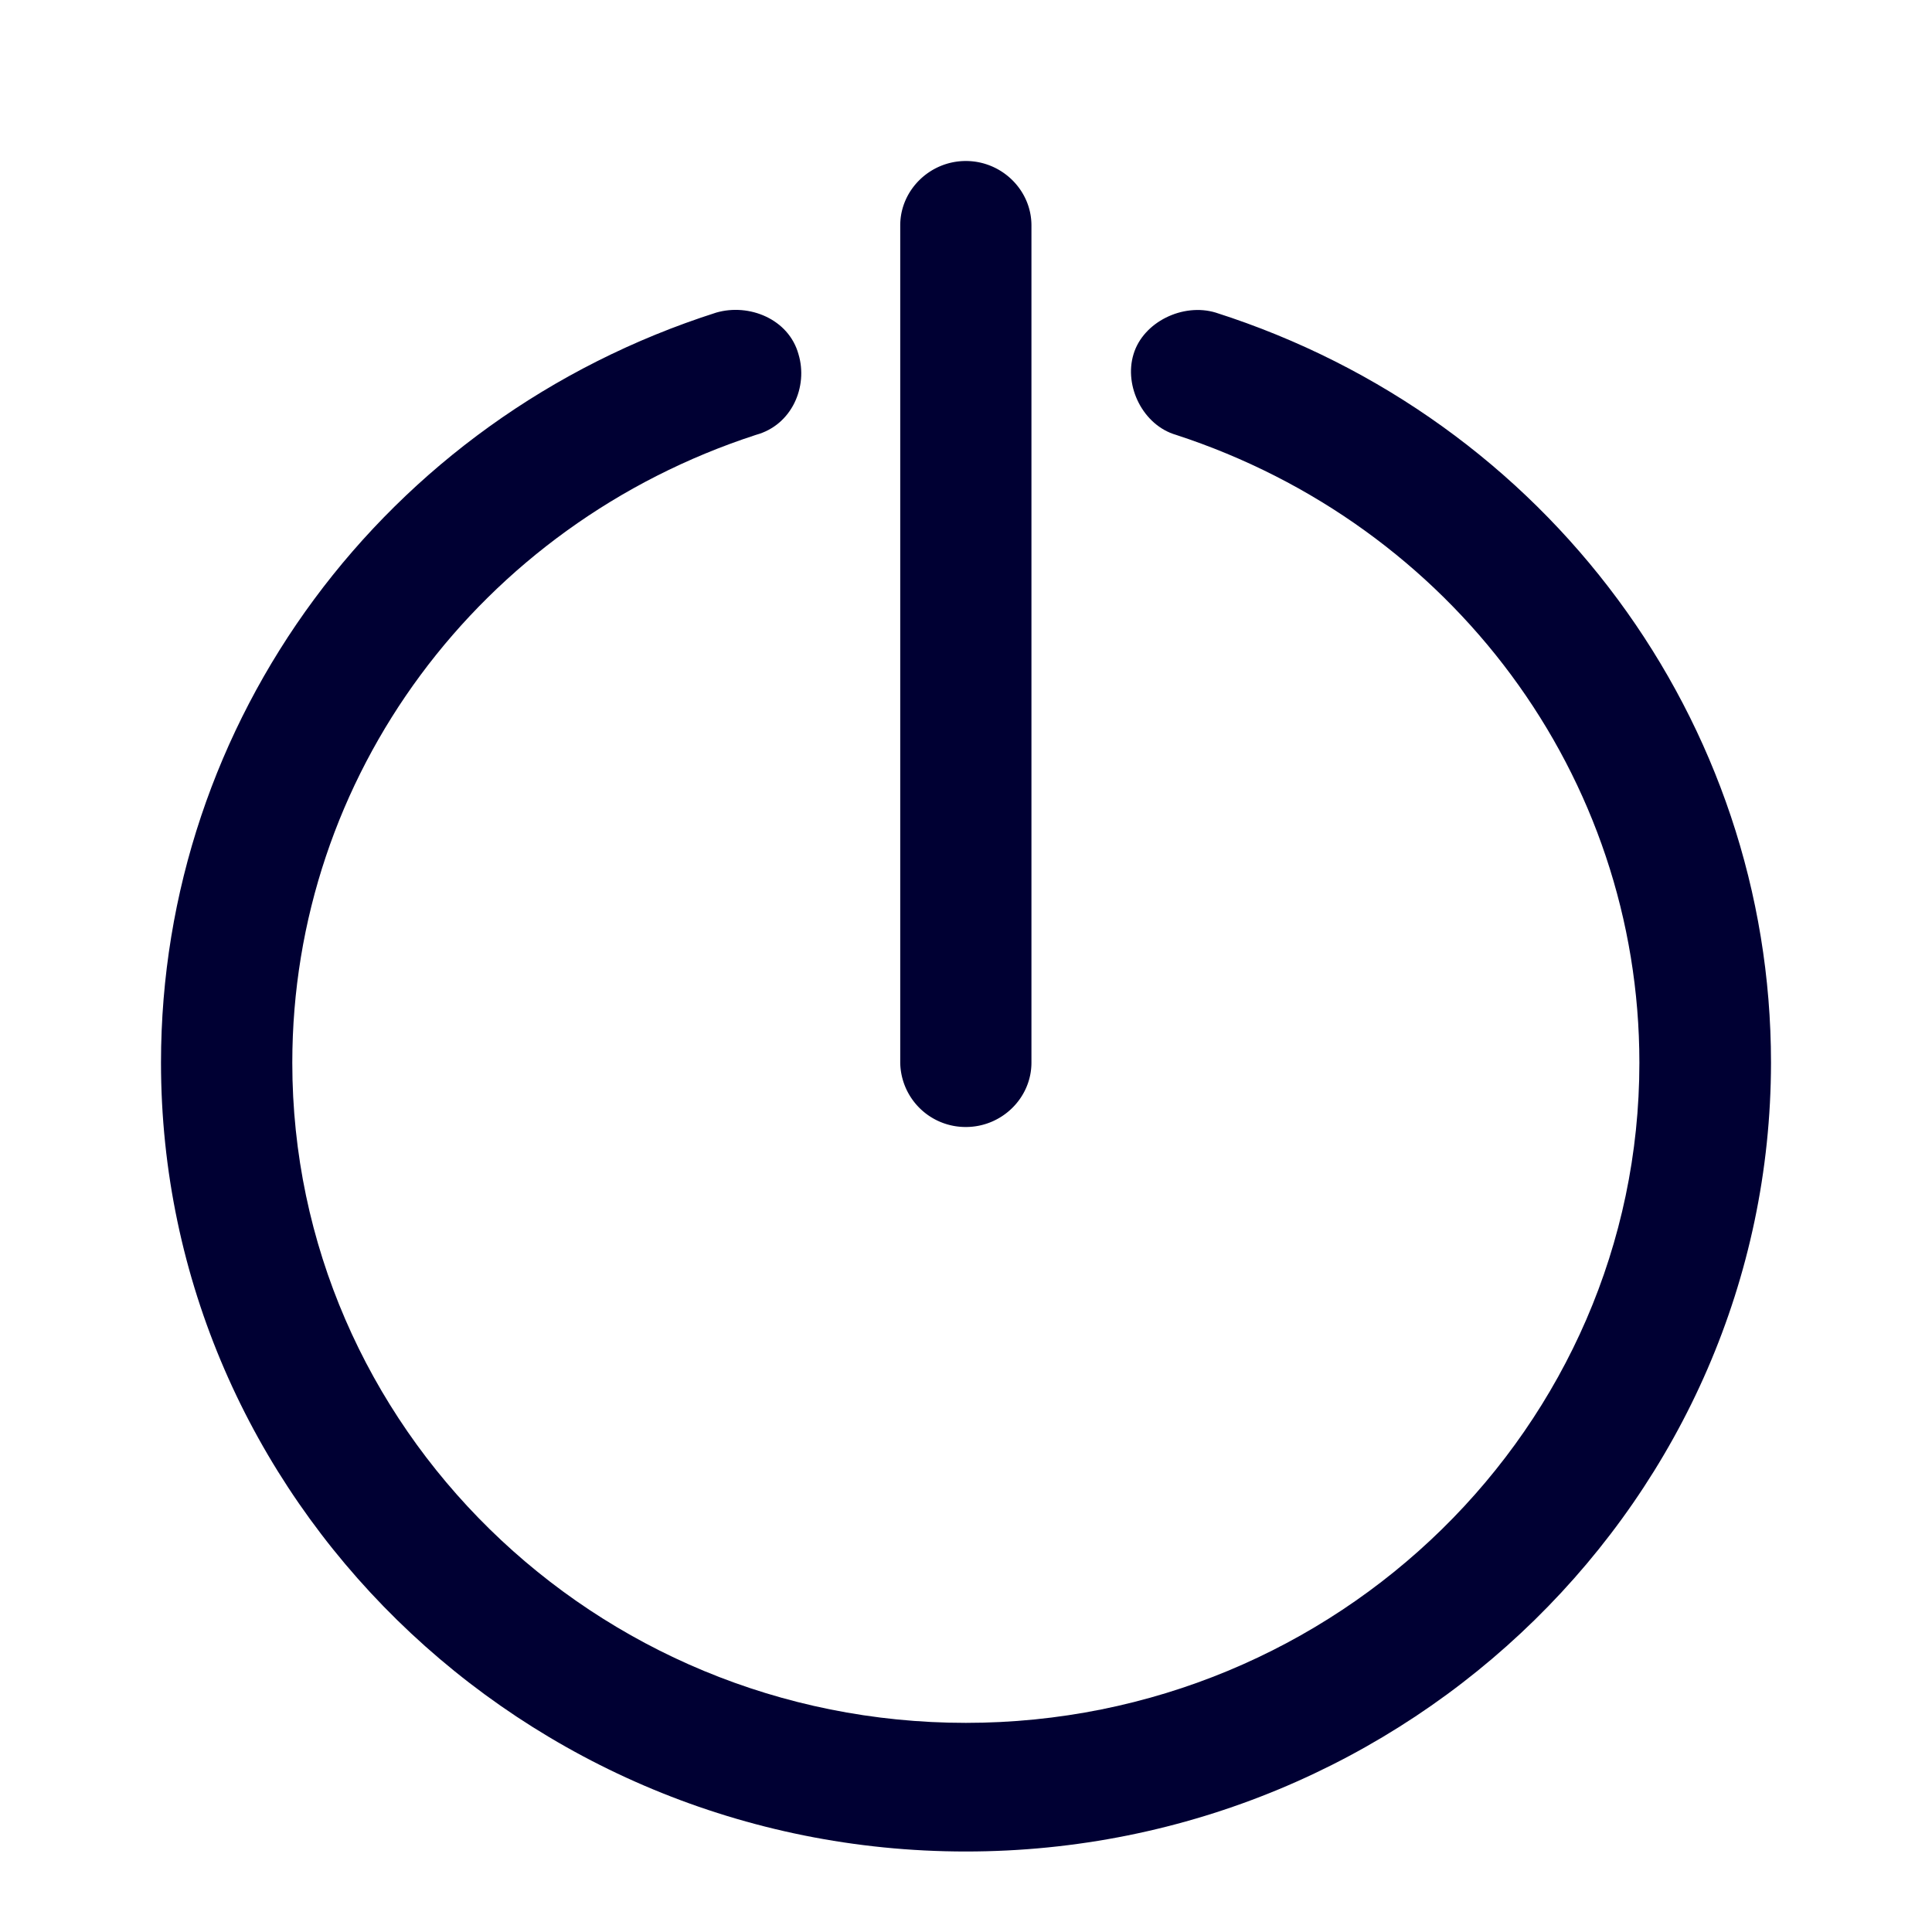 <svg width="24" height="24" xmlns="http://www.w3.org/2000/svg"><g fill="#003" fill-rule="nonzero"><path d="M11.998 14a.812.812 0 0 1-.815-.8V2.8c0-.438.367-.8.815-.8.448 0 .815.362.815.8v10.4c0 .439-.367.8-.815.8Z"/><path d="M11.998 23C6.492 23 2 18.601 2 13.2 2 8.959 4.773 5.2 8.898 3.883c.408-.118.9.08 1.021.517.121.4-.08.88-.528 1.002-3.431 1.116-5.76 4.239-5.76 7.8 0 4.52 3.753 8.2 8.367 8.2 4.614 0 8.367-3.68 8.367-8.2 0-3.561-2.325-6.68-5.756-7.8-.407-.118-.65-.602-.528-1.002.12-.4.613-.64 1.02-.517C19.224 5.199 22 8.962 22 13.2 21.996 18.597 17.508 23 11.998 23Z"/></g></svg>